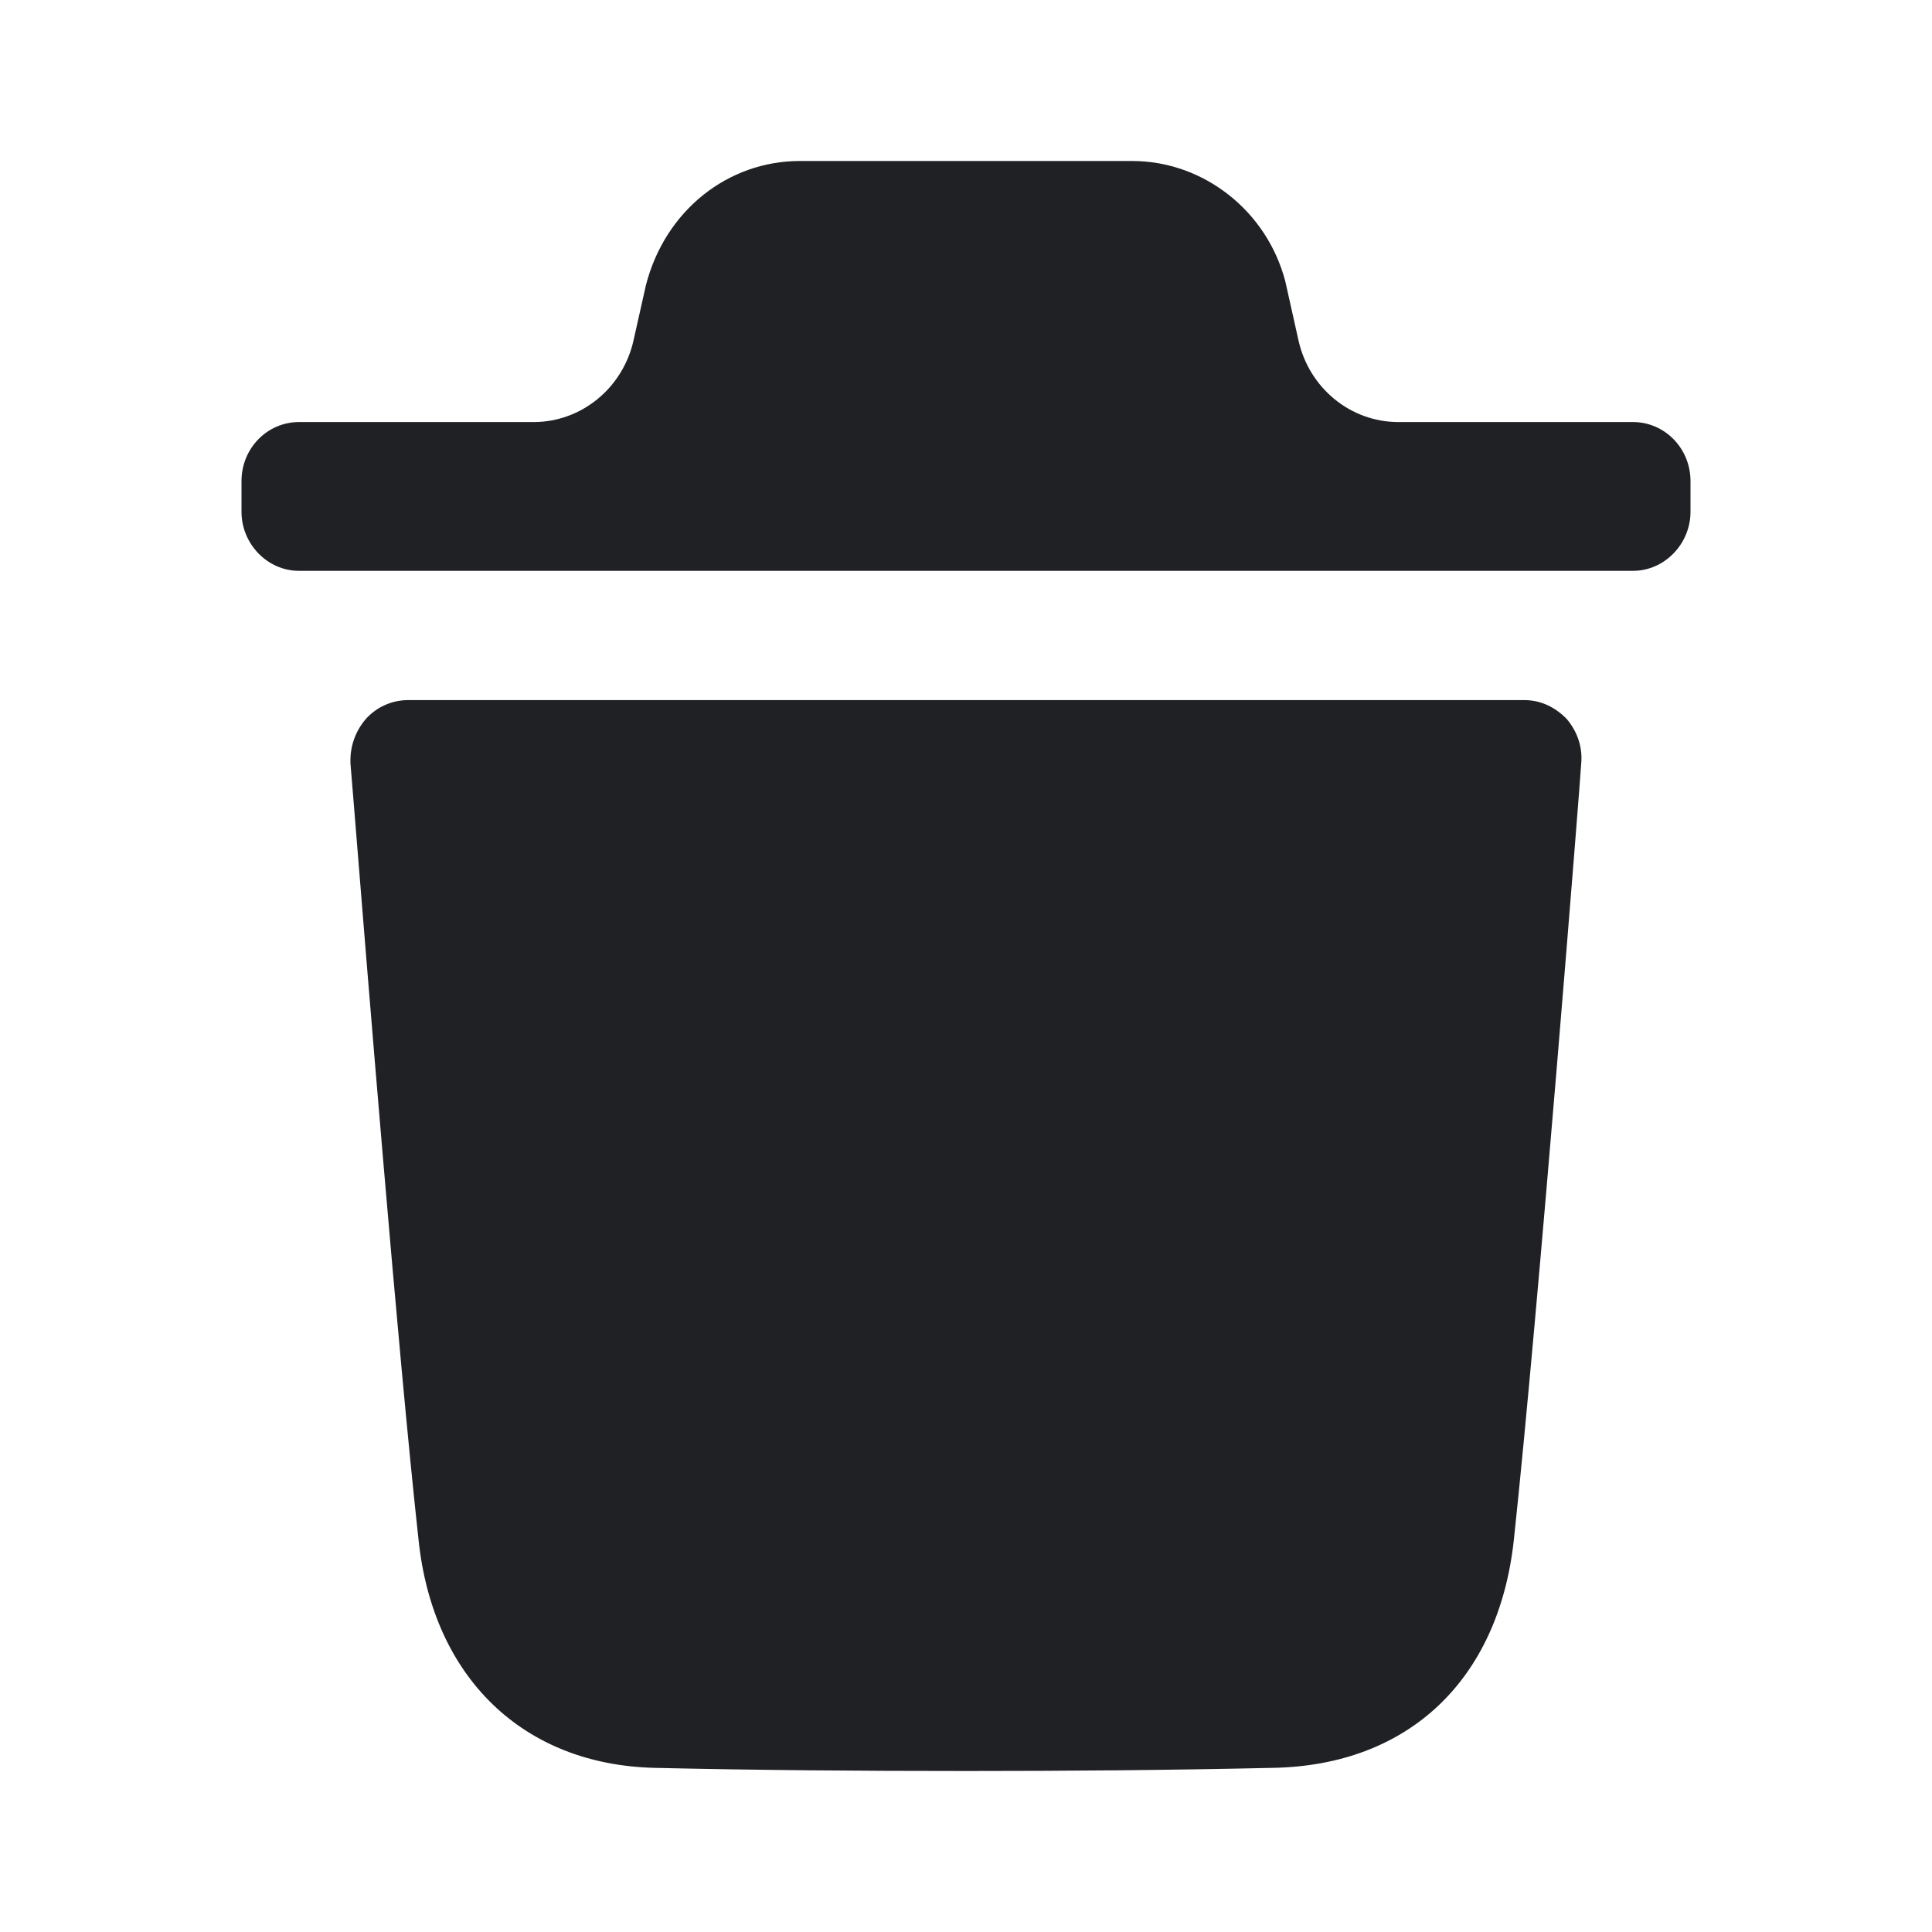 <svg width="24" height="24" viewBox="0 0 24 24" fill="none" xmlns="http://www.w3.org/2000/svg">
<path fill-rule="evenodd" clip-rule="evenodd" d="M20.287 5.243C20.676 5.243 21 5.566 21 5.977V6.357C21 6.758 20.676 7.091 20.287 7.091H3.713C3.323 7.091 3 6.758 3 6.357V5.977C3 5.566 3.323 5.243 3.713 5.243H6.629C7.221 5.243 7.737 4.822 7.87 4.228L8.023 3.546C8.26 2.617 9.041 2 9.935 2H14.064C14.948 2 15.738 2.617 15.967 3.497L16.13 4.227C16.262 4.822 16.778 5.243 17.371 5.243H20.287ZM18.805 19.134C19.11 16.297 19.642 9.557 19.642 9.489C19.662 9.283 19.595 9.088 19.462 8.931C19.319 8.784 19.138 8.697 18.938 8.697H5.068C4.867 8.697 4.677 8.784 4.545 8.931C4.41 9.088 4.344 9.283 4.354 9.489C4.356 9.502 4.375 9.739 4.407 10.136C4.549 11.899 4.944 16.81 5.2 19.134C5.381 20.846 6.504 21.922 8.131 21.961C9.387 21.99 10.68 22 12.003 22C13.249 22 14.514 21.99 15.809 21.961C17.492 21.932 18.614 20.875 18.805 19.134Z" fill="#202124"/>
</svg>
